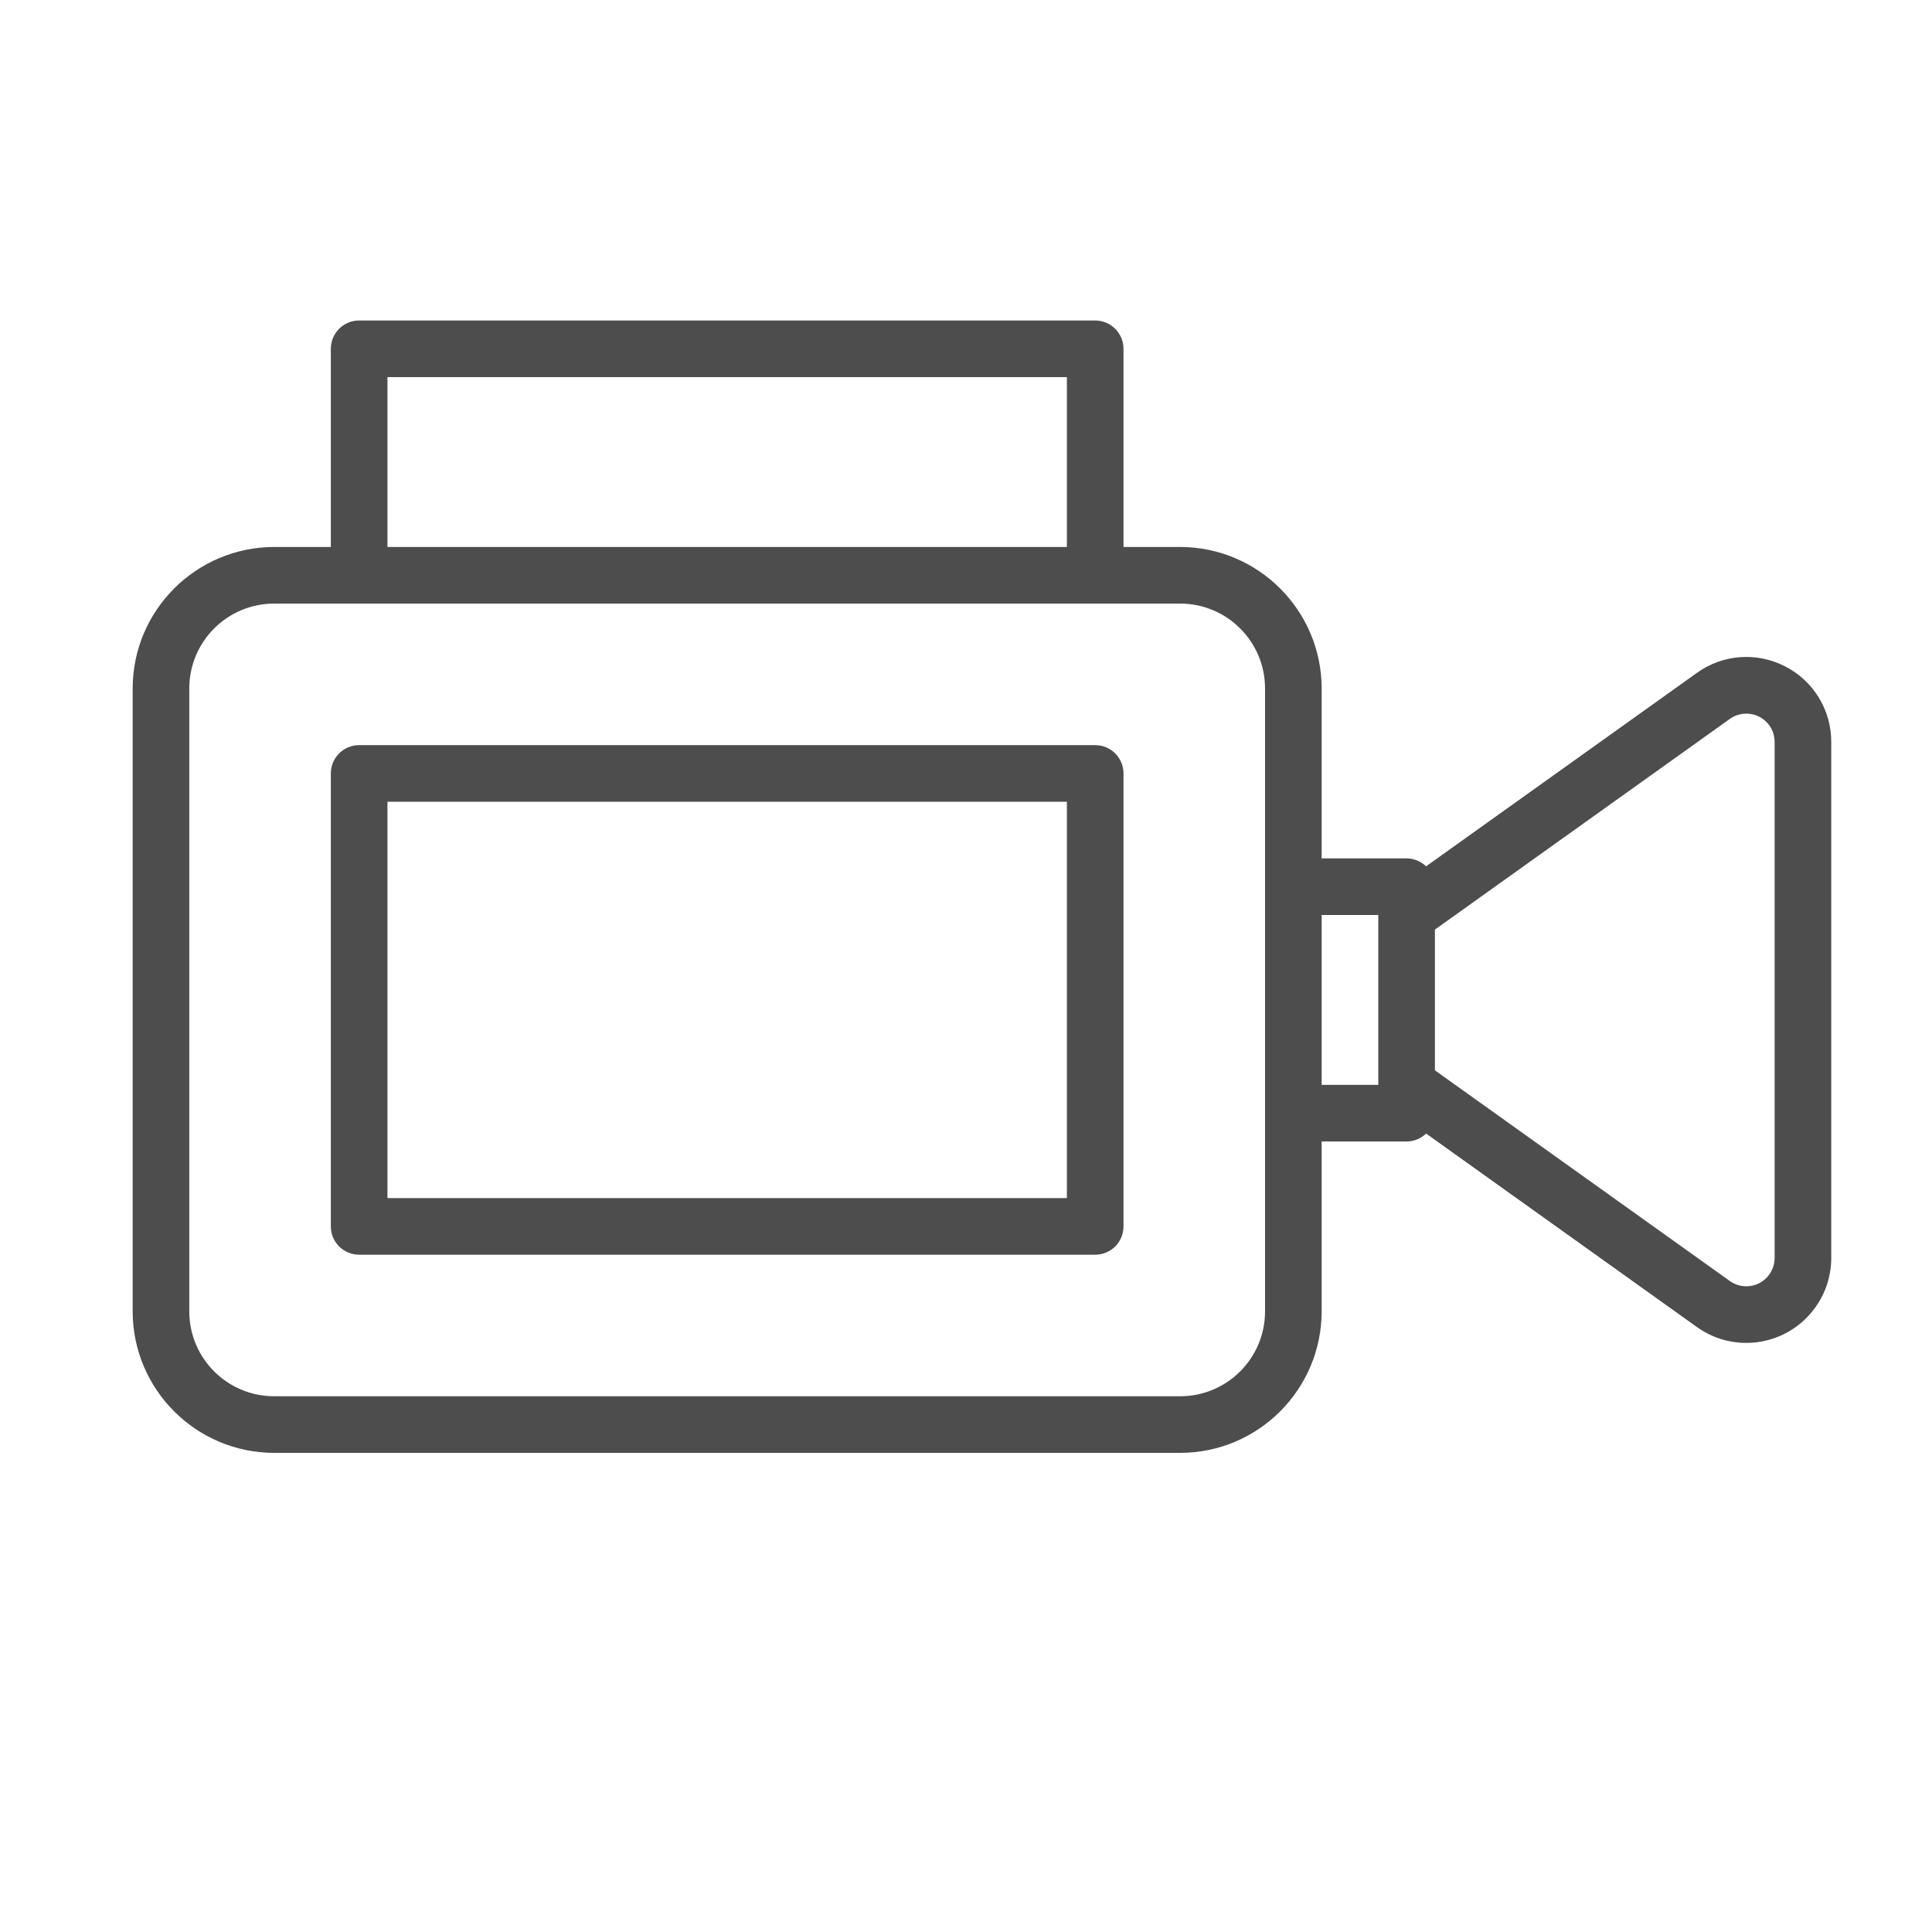 <?xml version="1.0" encoding="UTF-8" standalone="no"?>
<svg
   xmlns:dc="http://purl.org/dc/elements/1.1/"
   xmlns:cc="http://creativecommons.org/ns#"
   xmlns:rdf="http://www.w3.org/1999/02/22-rdf-syntax-ns#"
   xmlns:svg="http://www.w3.org/2000/svg"
   xmlns="http://www.w3.org/2000/svg"
   xmlns:sodipodi="http://sodipodi.sourceforge.net/DTD/sodipodi-0.dtd"
   xmlns:inkscape="http://www.inkscape.org/namespaces/inkscape"
   viewBox="0 0 16 16"
   version="1.1"
   id="svg6"
   sodipodi:docname="folder-videos.svg"
   inkscape:version="0.92.3 (2405546, 2018-03-11)">
  <sodipodi:namedview
     pagecolor="#ffffff"
     bordercolor="#666666"
     borderopacity="1"
     objecttolerance="10"
     gridtolerance="10"
     guidetolerance="10"
     inkscape:pageopacity="0"
     inkscape:pageshadow="2"
     inkscape:window-width="1366"
     inkscape:window-height="713"
     id="namedview8"
     showgrid="false"
     inkscape:zoom="15.614258"
     inkscape:cx="8"
     inkscape:cy="8"
     inkscape:window-x="0"
     inkscape:window-y="25"
     inkscape:window-maximized="1"
     inkscape:current-layer="svg6" />
  <defs
     id="defs3051">
    <style
       type="text/css"
       id="current-color-scheme">
      .ColorScheme-Text {
        color:#4d4d4d;
      }
      </style>
  </defs>
  <g
     transform="matrix(0.521,0,0,0.521,-4.958,-9.307)"
     style="isolation:isolate;fill:#4d4d4d;fill-opacity:1"
     id="g25">
    <path
       style="fill:#4d4d4d;fill-opacity:1"
       inkscape:connector-curvature="0"
       d="m 26.925,29.708 h -11.7 c -0.249,0 -0.45,0.202 -0.45,0.45 v 7.2 c 0,0.249 0.201,0.45 0.45,0.45 h 11.7 c 0.249,0 0.45,-0.201 0.45,-0.45 v -7.2 c 0,-0.248 -0.201,-0.45 -0.45,-0.45 z m -0.45,7.2 h -10.8 v -6.3 h 10.8 z"
       id="path21" />
    <path
       style="fill:#4d4d4d;fill-opacity:1"
       inkscape:connector-curvature="0"
       d="m 37.893,28.457 c -0.45,-0.233 -0.992,-0.194 -1.403,0.102 l -4.305,3.075 c -0.084,-0.08 -0.194,-0.125 -0.31,-0.126 h -1.35 v -2.7 c -0.002,-1.242 -1.008,-2.248 -2.25,-2.25 h -0.9 v -3.15 c 0,-0.248 -0.202,-0.45 -0.45,-0.45 h -11.7 c -0.249,0 -0.45,0.202 -0.45,0.45 v 3.15 h -0.9 c -1.242,0.002 -2.249,1.008 -2.25,2.25 v 9.9 c 10e-4,1.242 1.008,2.249 2.25,2.25 h 14.4 c 1.242,-10e-4 2.248,-1.008 2.25,-2.25 v -2.7 h 1.35 c 0.116,0 0.226,-0.045 0.31,-0.126 l 4.305,3.076 c 0.607,0.434 1.45,0.293 1.883,-0.314 0.164,-0.228 0.252,-0.503 0.252,-0.784 v -8.203 c 10e-4,-0.506 -0.282,-0.97 -0.732,-1.2 z M 15.675,23.858 h 10.8 v 2.7 h -10.8 z m 13.95,14.85 c 0,0.746 -0.604,1.35 -1.35,1.35 h -14.4 c -0.746,0 -1.35,-0.604 -1.35,-1.35 v -9.9 c 0,-0.745 0.604,-1.35 1.35,-1.35 h 14.4 c 0.746,0 1.35,0.605 1.35,1.35 z m 0.9,-3.6 v -2.7 h 0.9 v 2.7 z m 7.2,2.752 c 0,0.248 -0.202,0.45 -0.45,0.45 -0.094,0 -0.186,-0.03 -0.262,-0.084 L 32.325,34.877 V 32.64 l 4.688,-3.349 c 0.202,-0.144 0.483,-0.098 0.628,0.104 0.055,0.077 0.084,0.168 0.084,0.262 z"
       id="path23" />
  </g>
</svg>
